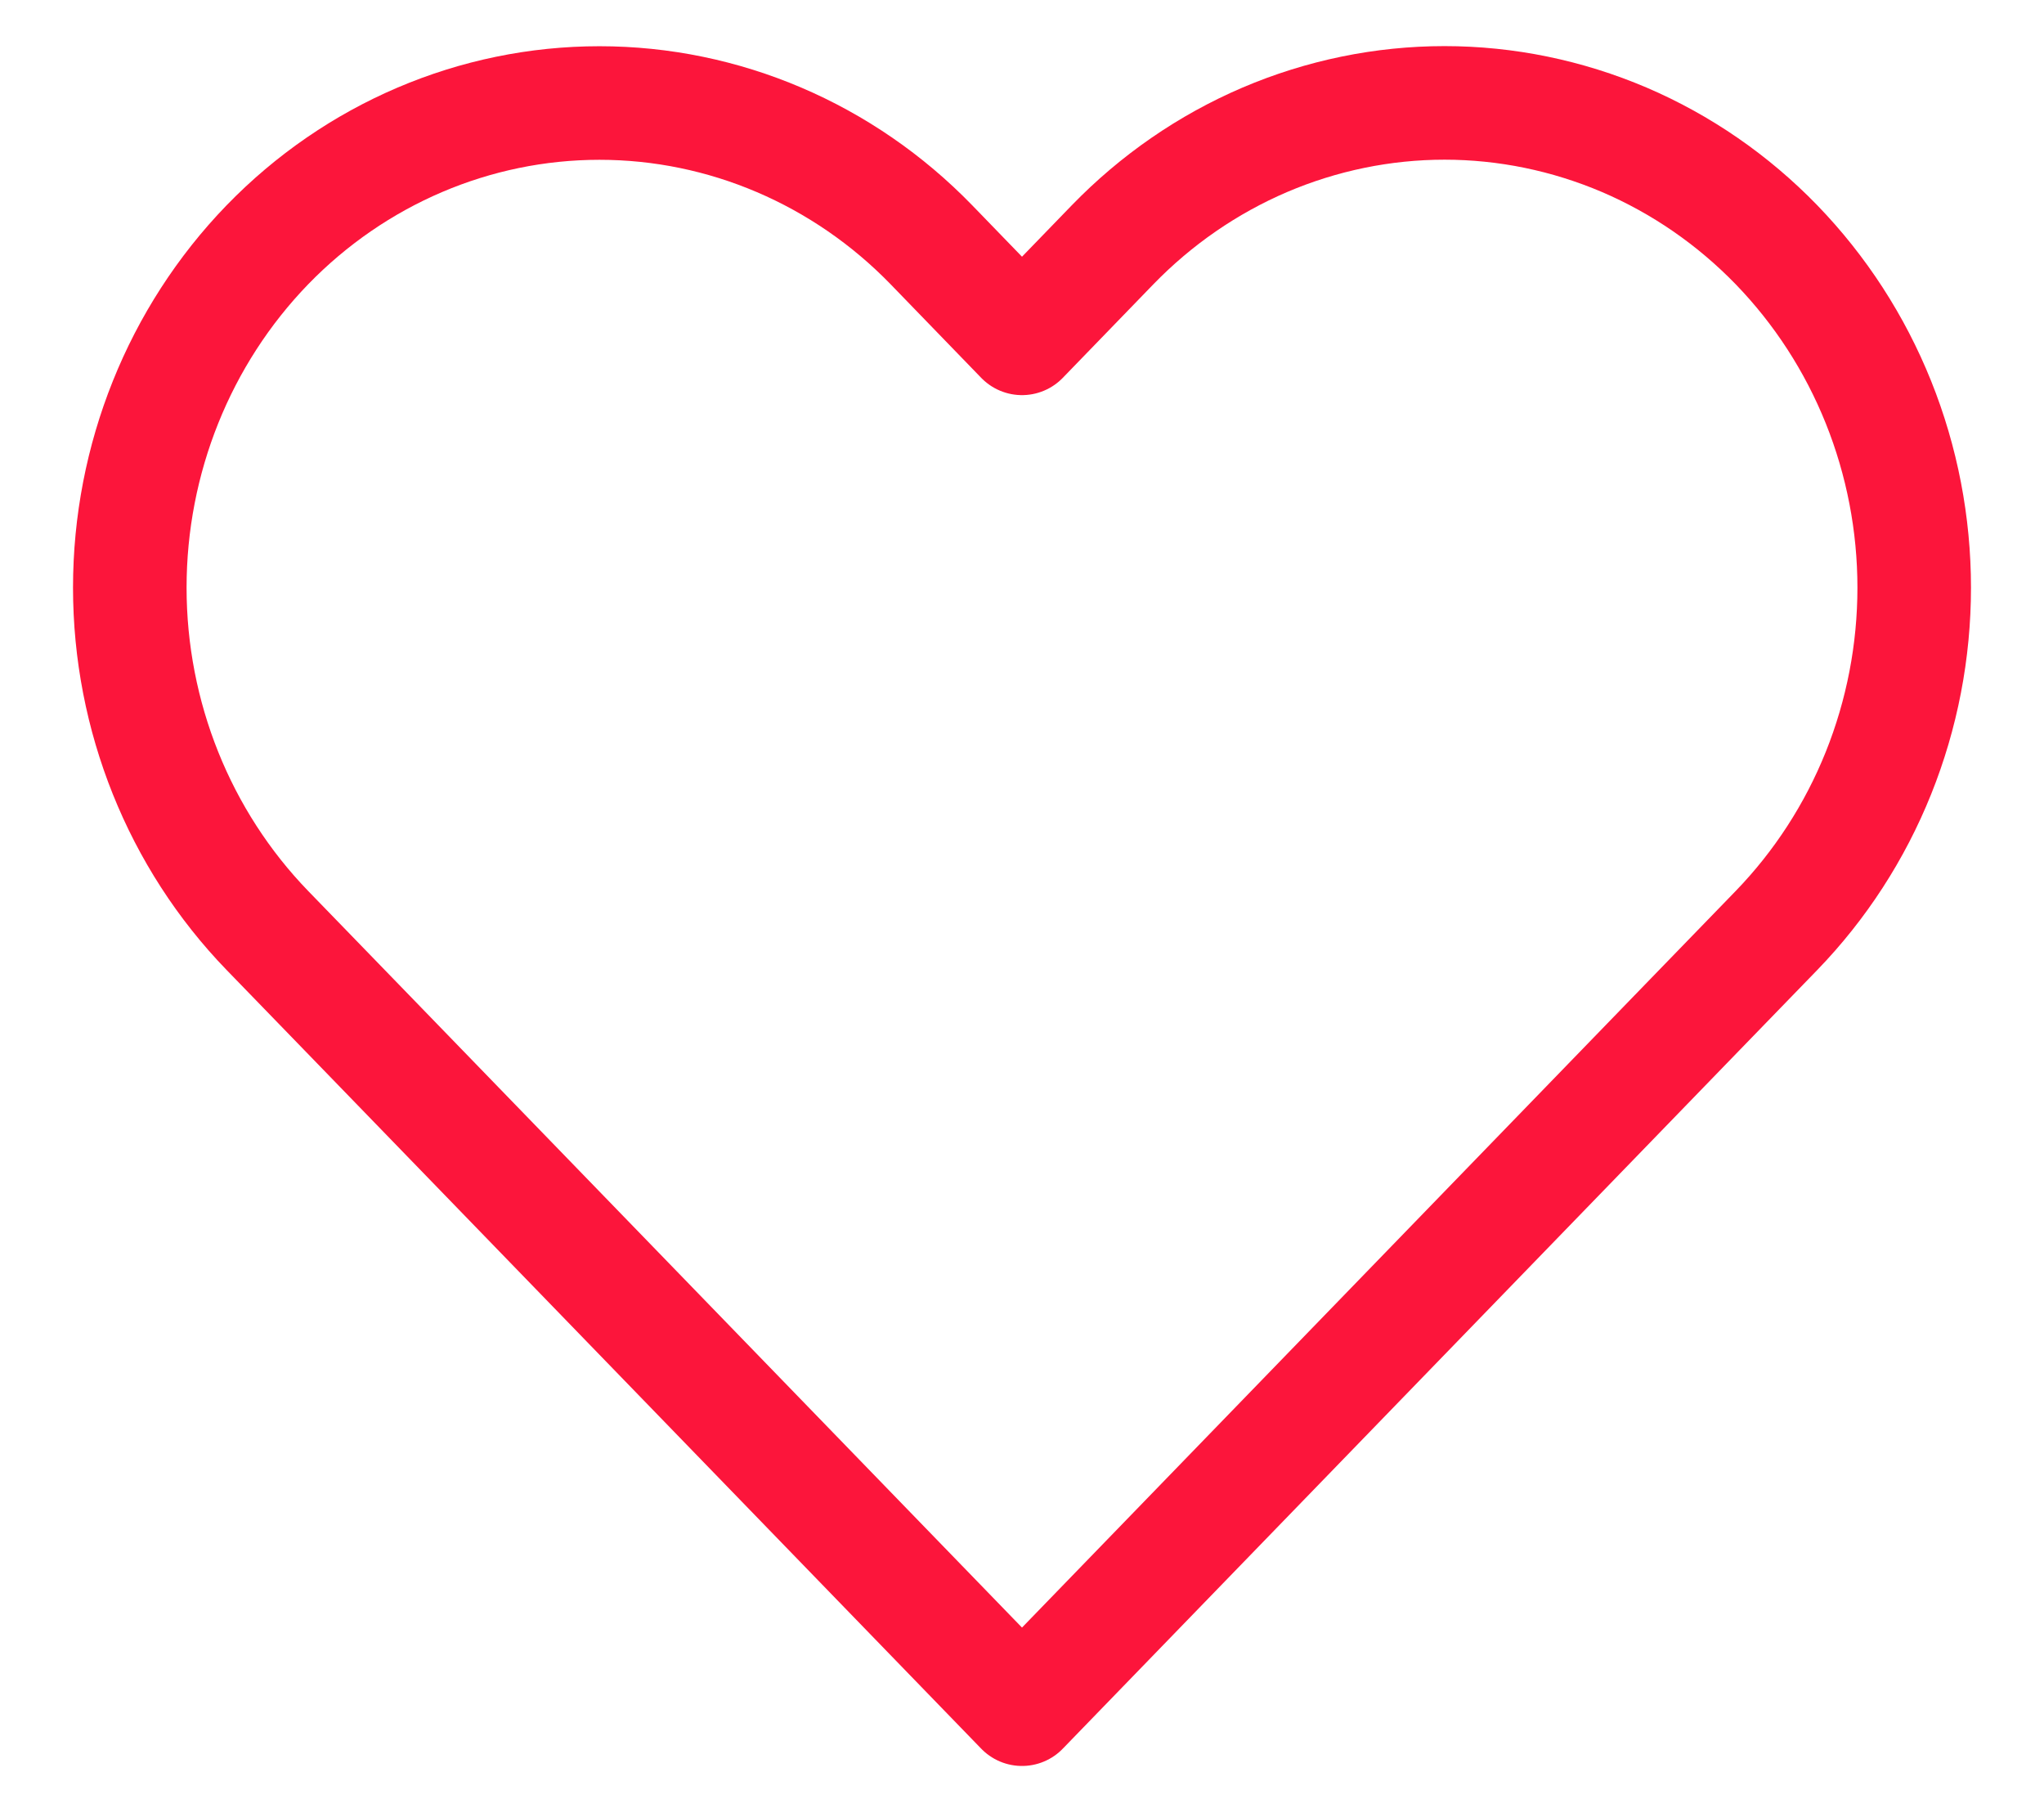 <svg width="18" height="16" viewBox="0 0 18 16" fill="none" xmlns="http://www.w3.org/2000/svg">
<path d="M15.645 2.156C15.261 1.76 14.806 1.446 14.304 1.231C13.802 1.017 13.264 0.906 12.721 0.906C12.178 0.906 11.64 1.017 11.138 1.231C10.636 1.446 10.181 1.76 9.797 2.156L9 2.979L8.203 2.156C7.427 1.356 6.375 0.907 5.279 0.907C4.182 0.907 3.13 1.356 2.354 2.156C1.579 2.957 1.143 4.042 1.143 5.174C1.143 6.306 1.579 7.391 2.354 8.192L3.151 9.014L9 15.049L14.848 9.014L15.645 8.192C16.029 7.795 16.334 7.325 16.542 6.807C16.75 6.289 16.857 5.734 16.857 5.174C16.857 4.614 16.75 4.059 16.542 3.541C16.334 3.023 16.029 2.553 15.645 2.156V2.156Z" stroke="#FC153B" stroke-linecap="round" stroke-linejoin="round"/>
</svg>
